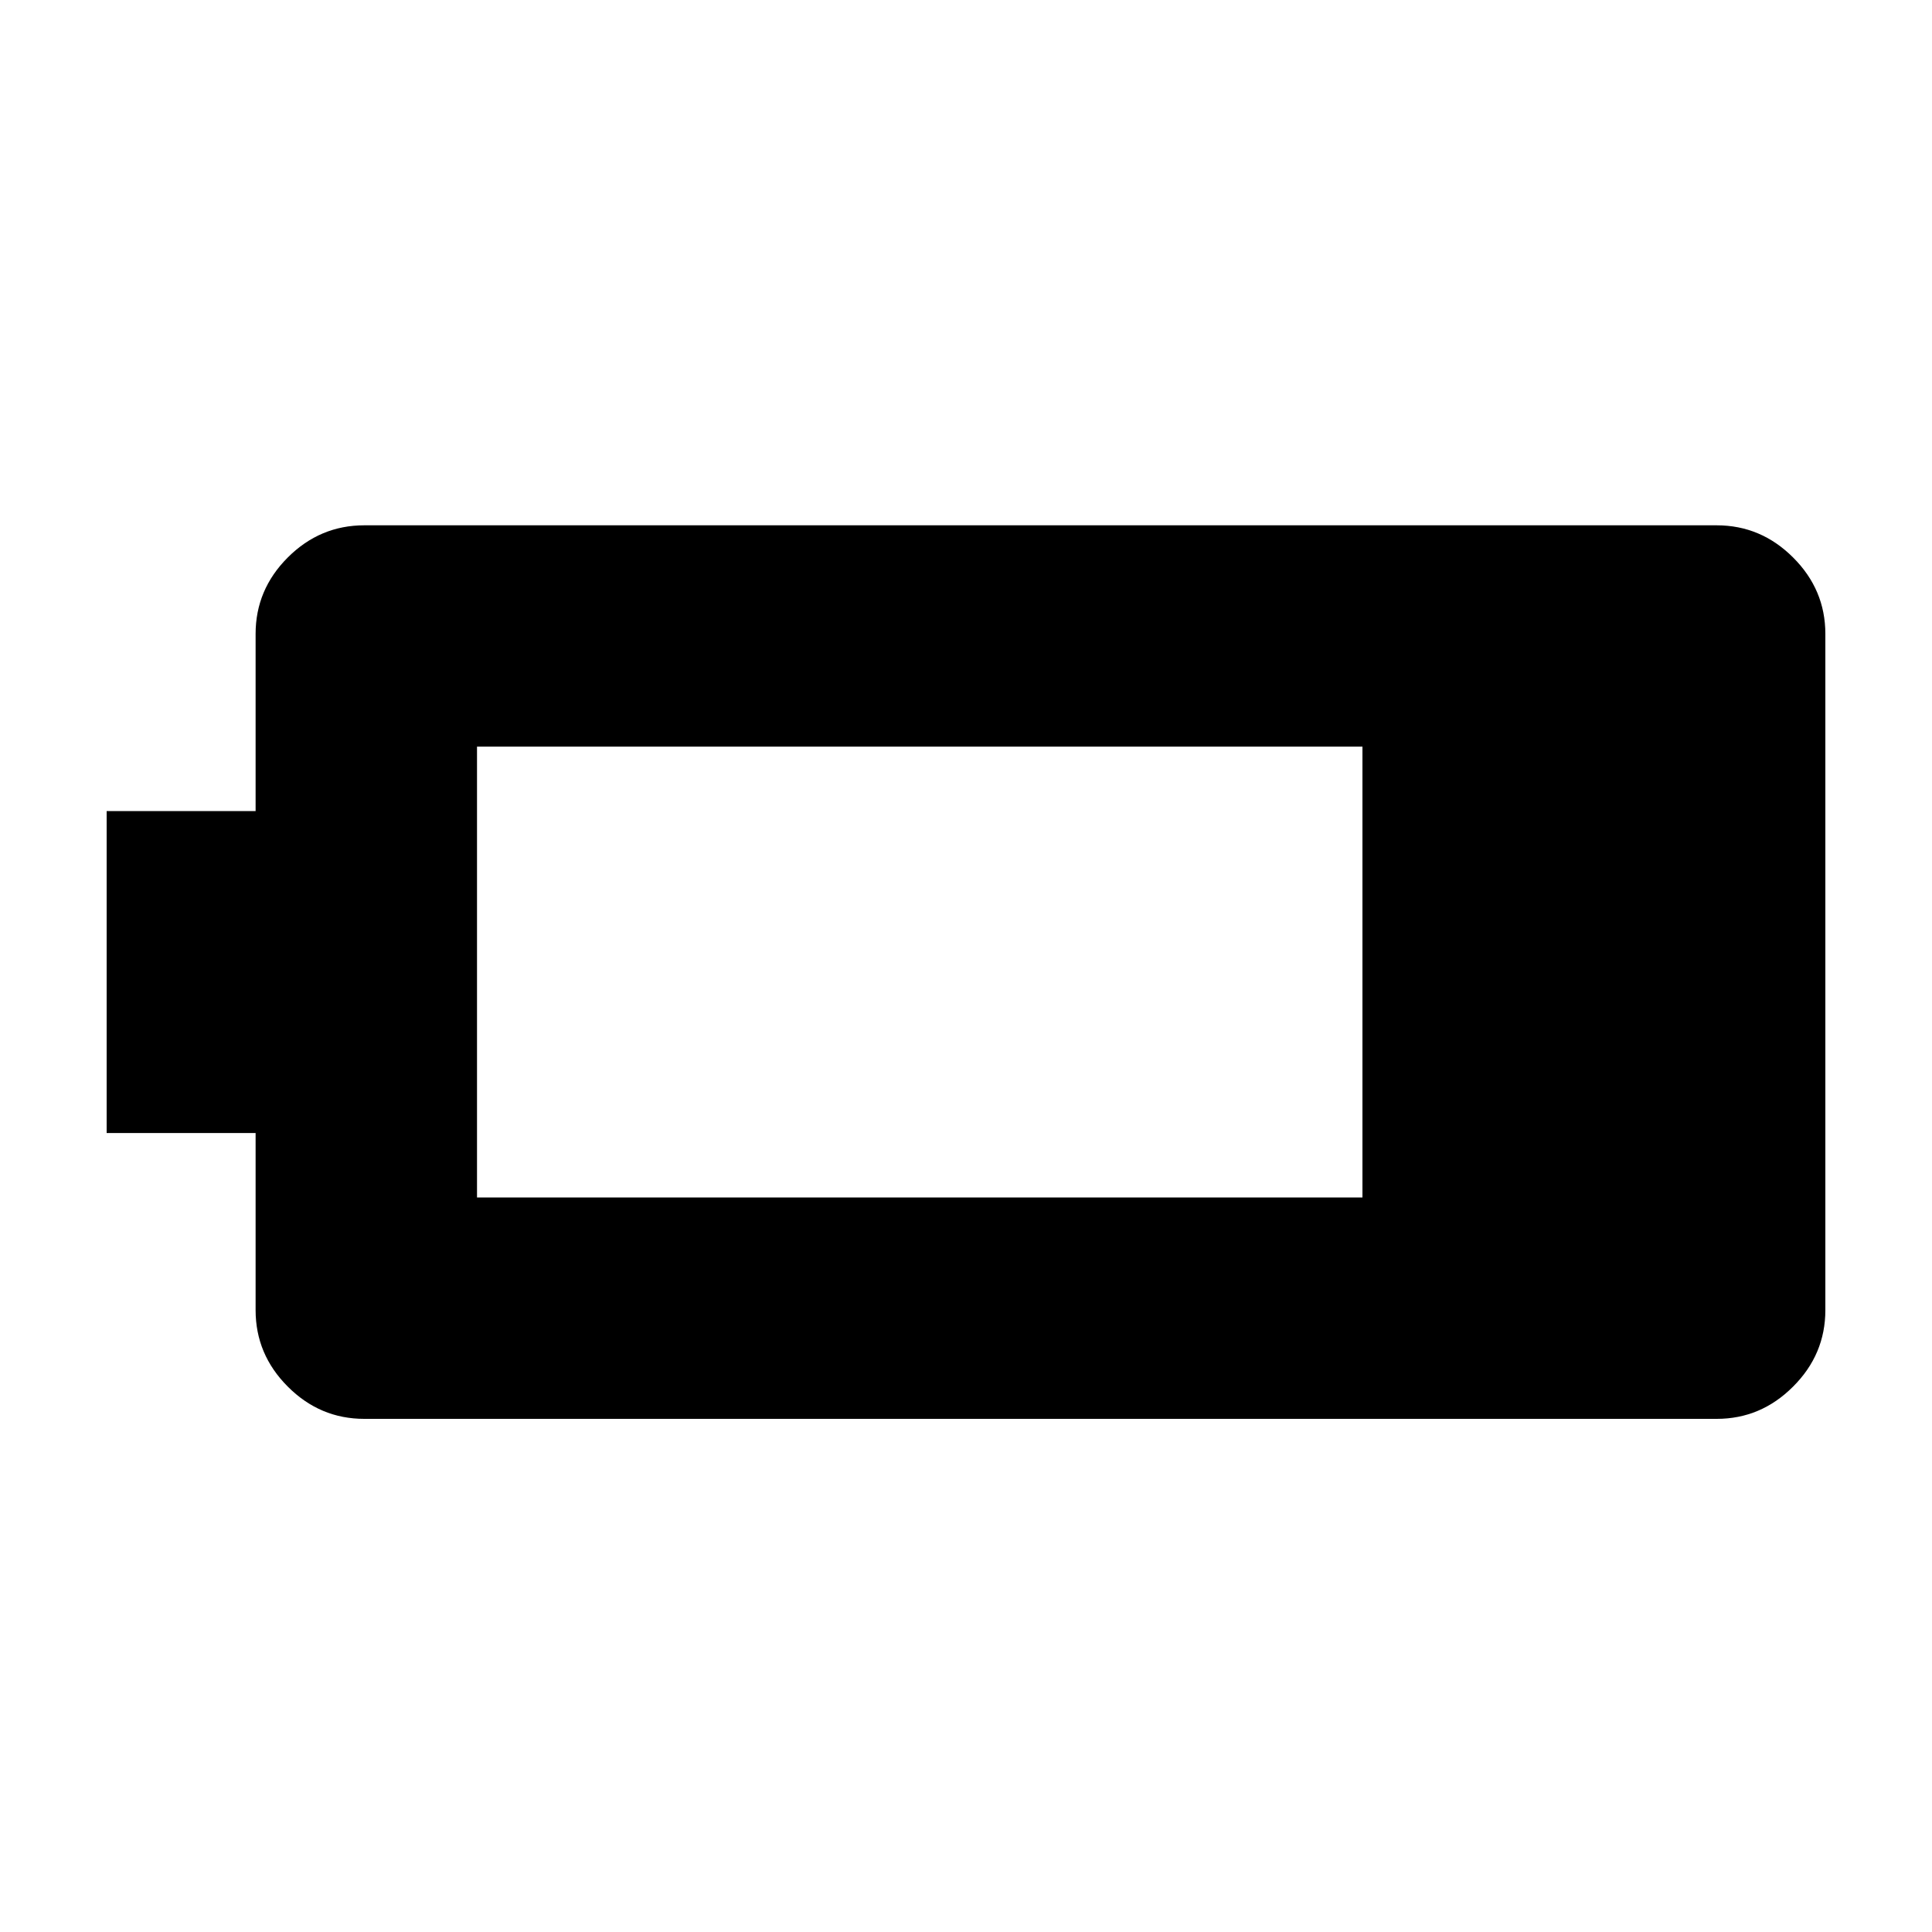 <svg xmlns="http://www.w3.org/2000/svg" height="20" width="20"><path d="M18.896 13.562q0 .459-.334.792-.333.334-.791.334h-14q-.459 0-.792-.334-.333-.333-.333-.792v-1.833H1.104V8.396h1.542V6.562q0-.458.333-.791t.792-.333h14q.458 0 .791.333.334.333.334.791Zm-4.792-1.166V7.729H4.938v4.667Z"/></svg>